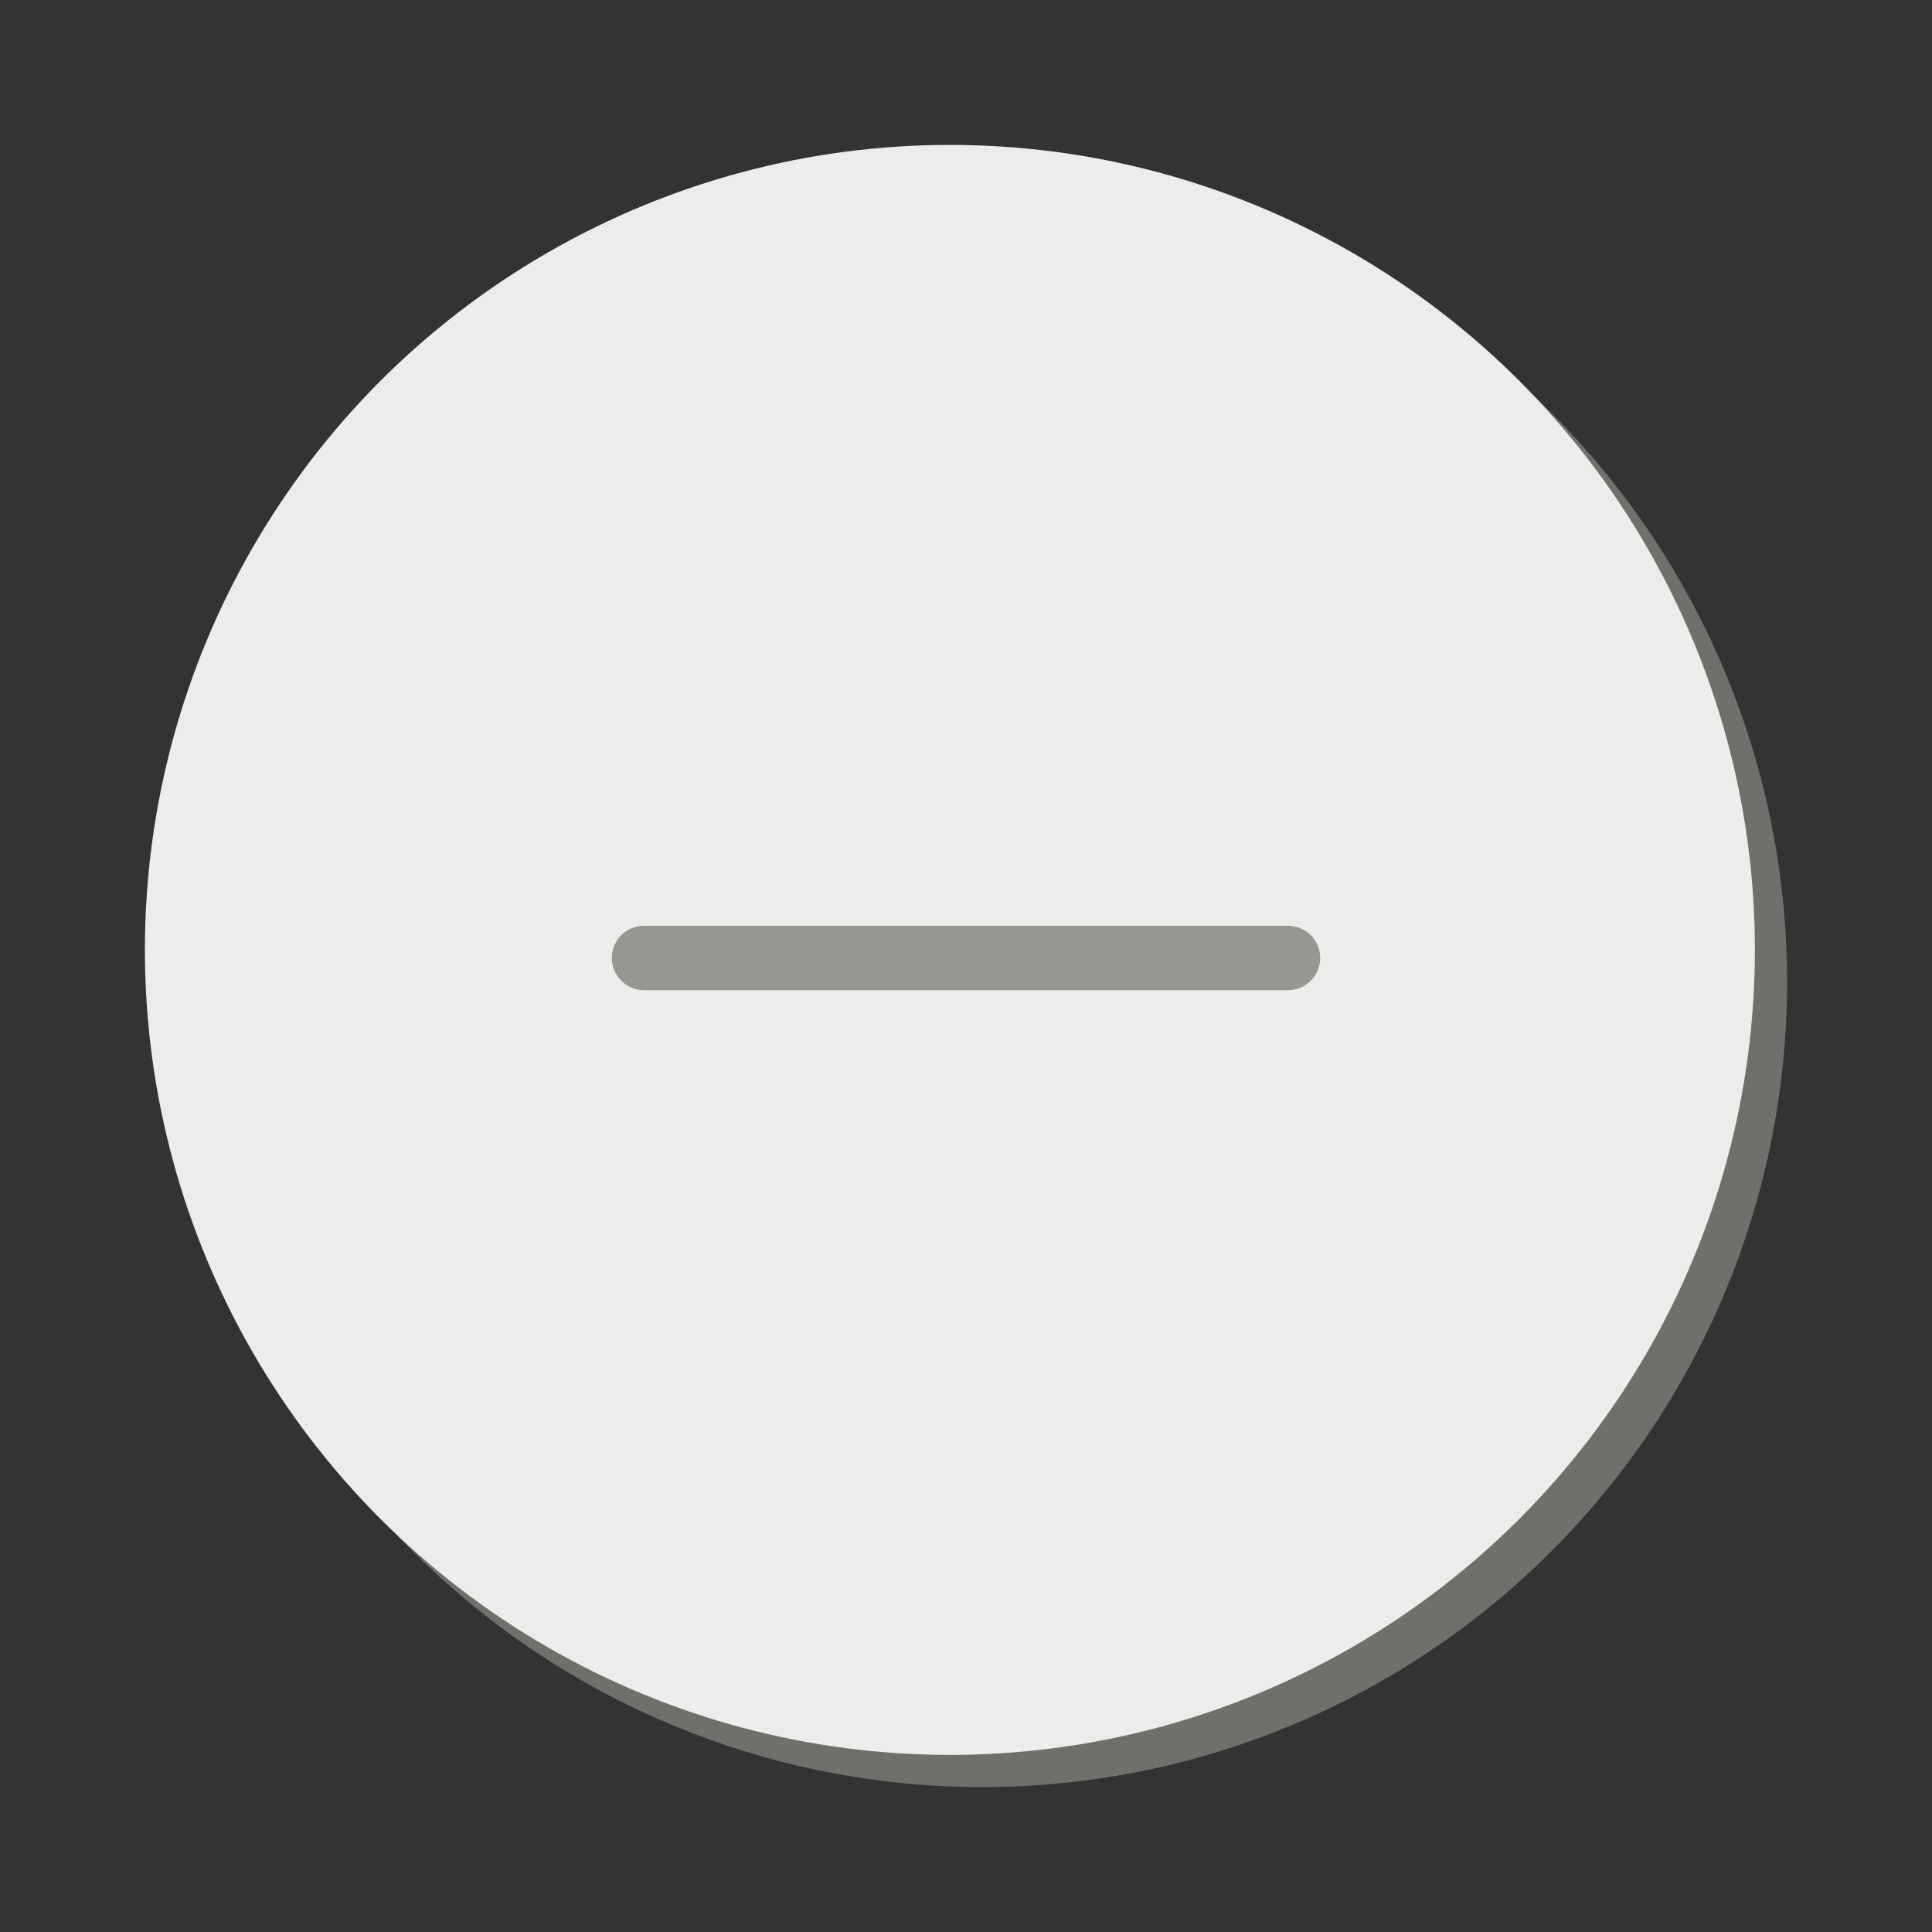<?xml version="1.0" encoding="UTF-8"?>
<svg width="120px" height="120px" viewBox="0 0 120 120" version="1.1" xmlns="http://www.w3.org/2000/svg" xmlns:xlink="http://www.w3.org/1999/xlink">
    <rect x="0" y="0" width="120" height="120" fill="#333333" stroke="none"/>
    <title>Gray 2</title>
    <g id="Gray-2" stroke="none" stroke-width="1" fill="none" fill-rule="evenodd">
        <g id="Group" transform="translate(9, 9)" fill-rule="nonzero">
            <circle id="Oval-Copy" fill="#706F6C" cx="52" cy="52" r="50"></circle>
            <circle id="Oval" fill="#EDECEA" cx="50" cy="50" r="50"></circle>
            <path d="M71,48.5 C72.105,48.5 73,49.395 73,50.5 C73,51.554 72.184,52.418 71.149,52.495 L71,52.5 L31,52.5 C29.895,52.5 29,51.605 29,50.5 C29,49.446 29.816,48.582 30.851,48.505 L31,48.5 L71,48.5 Z" id="Line" fill="#969693"></path>
        </g>
    </g>
</svg>